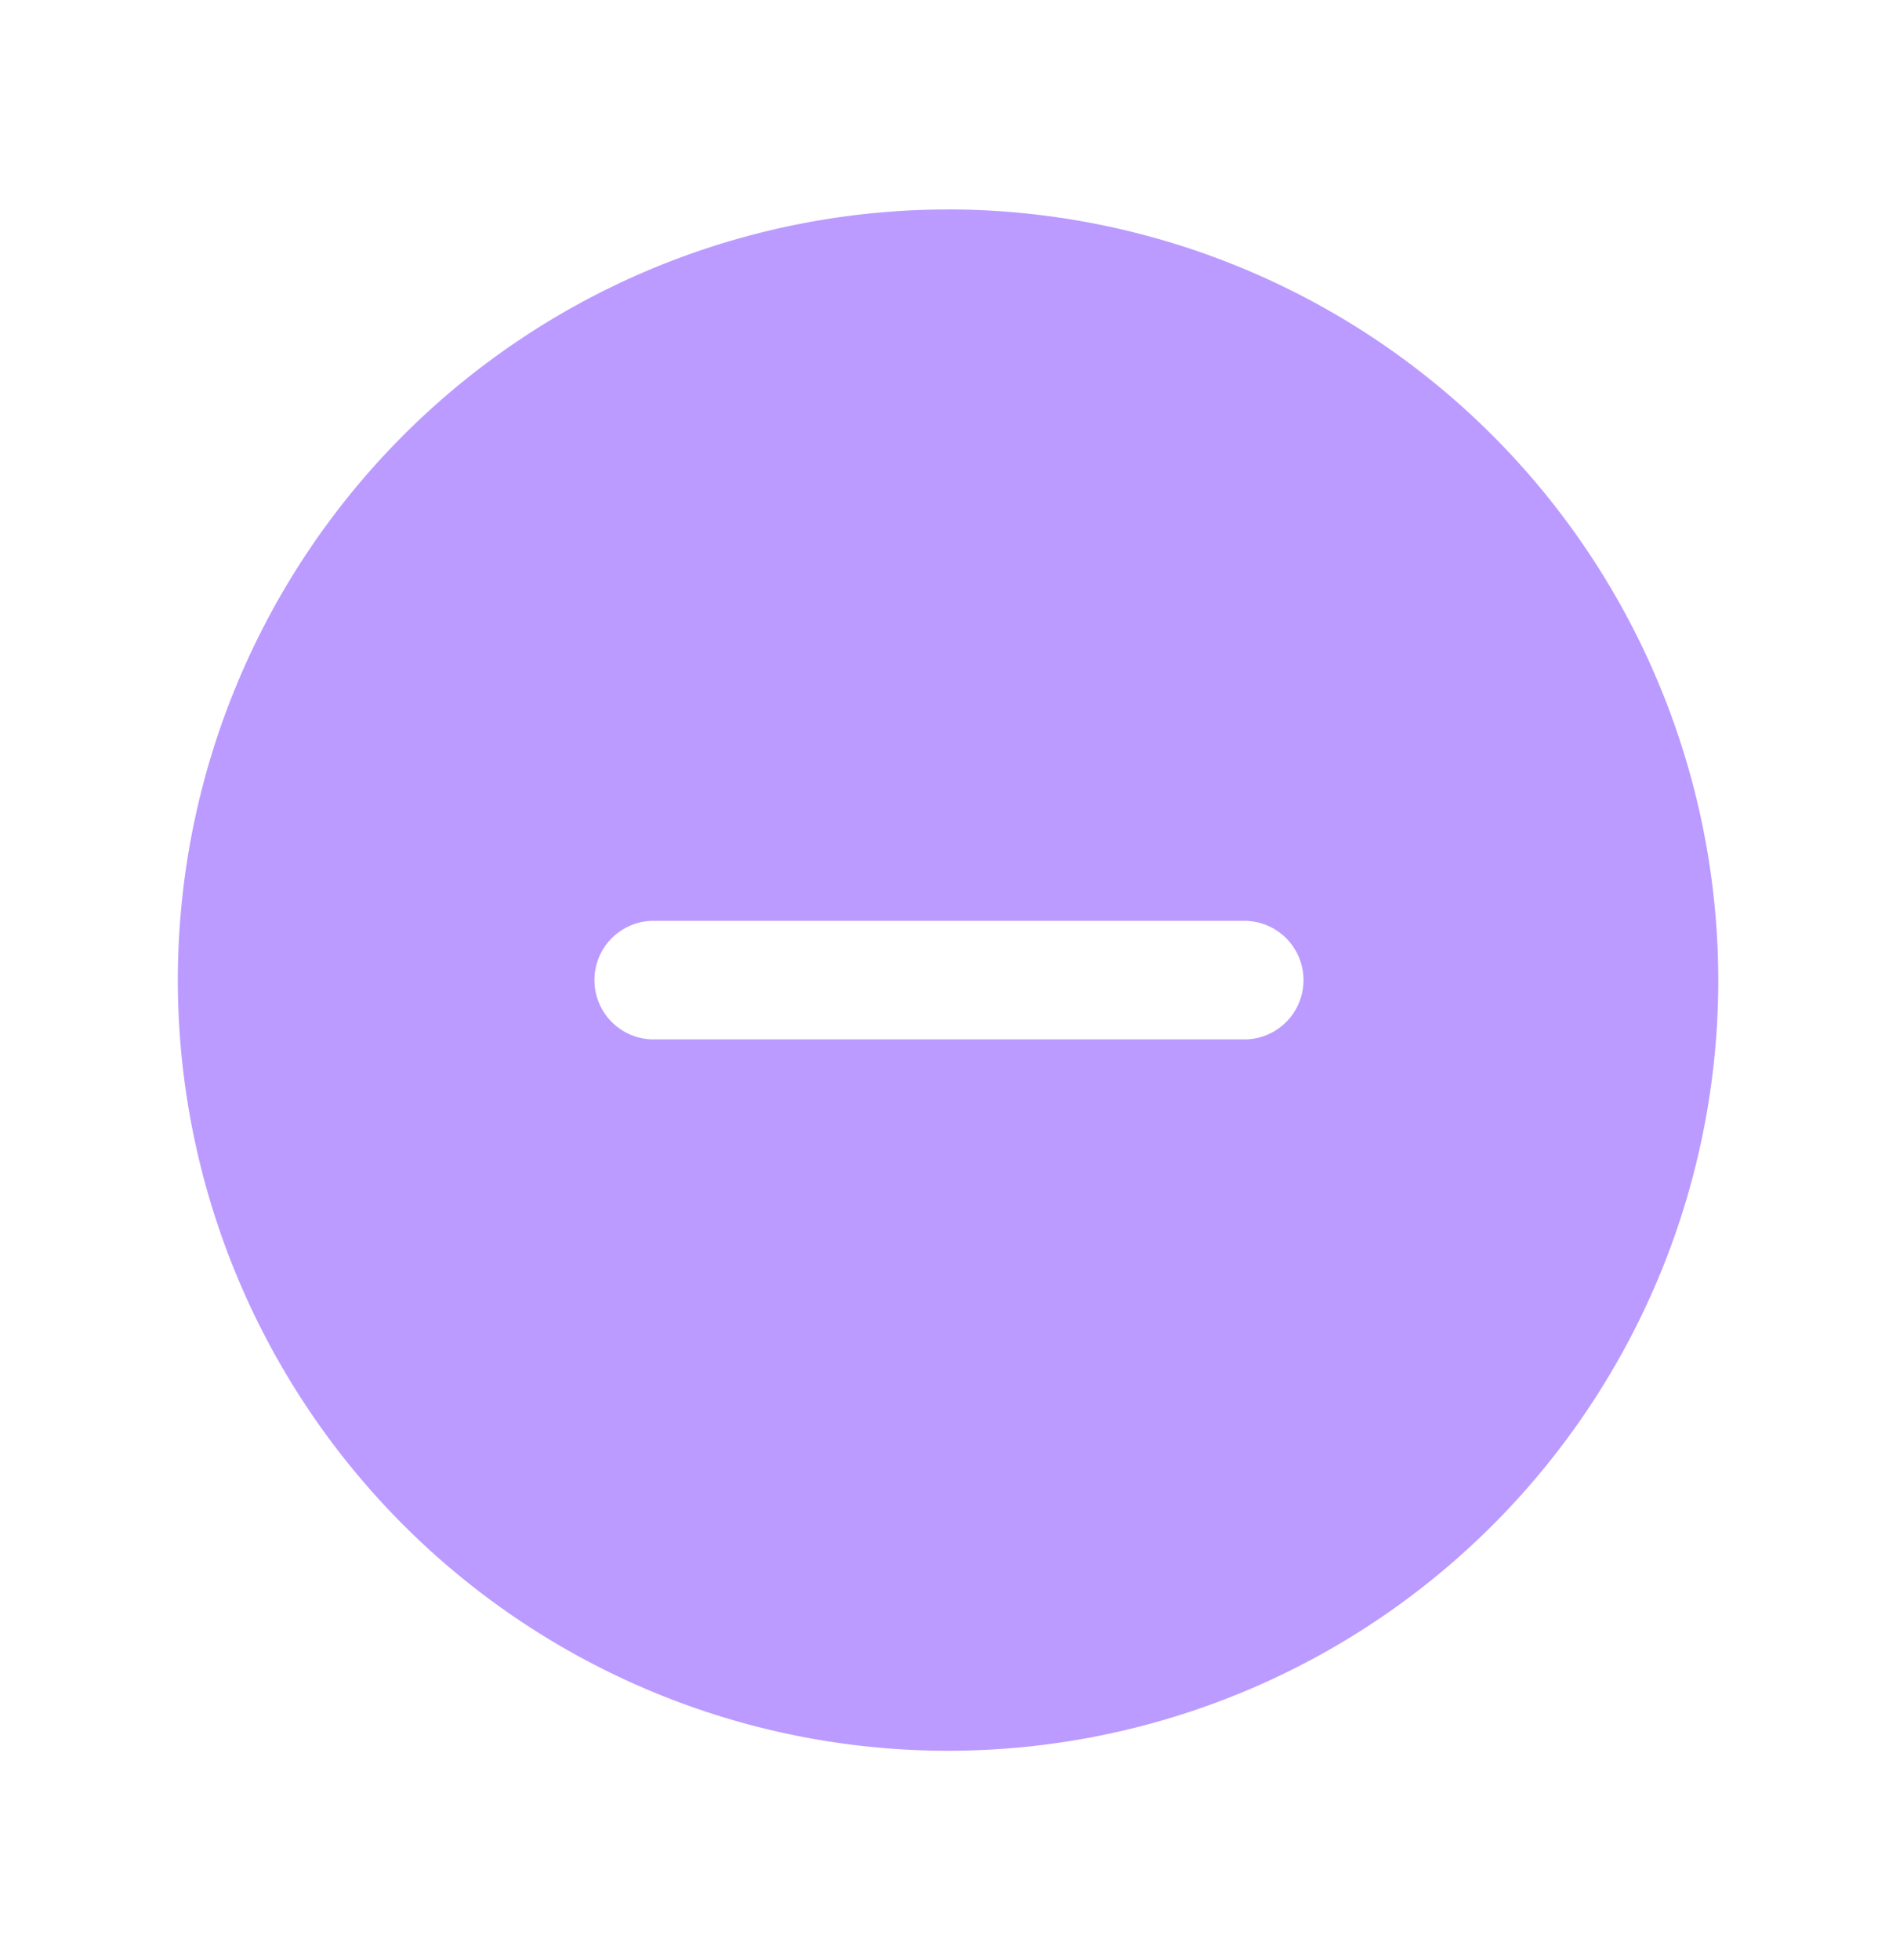 <svg xmlns="http://www.w3.org/2000/svg" width="30" height="31" fill="none" viewBox="0 0 30 31"><path fill="#bb9bff" d="M15 3.313A12.187 12.187 0 1 0 27.188 15.5 12.2 12.2 0 0 0 15 3.312Zm4.688 13.124h-9.375a.938.938 0 0 1 0-1.875h9.374a.938.938 0 0 1 0 1.876Z"/></svg>